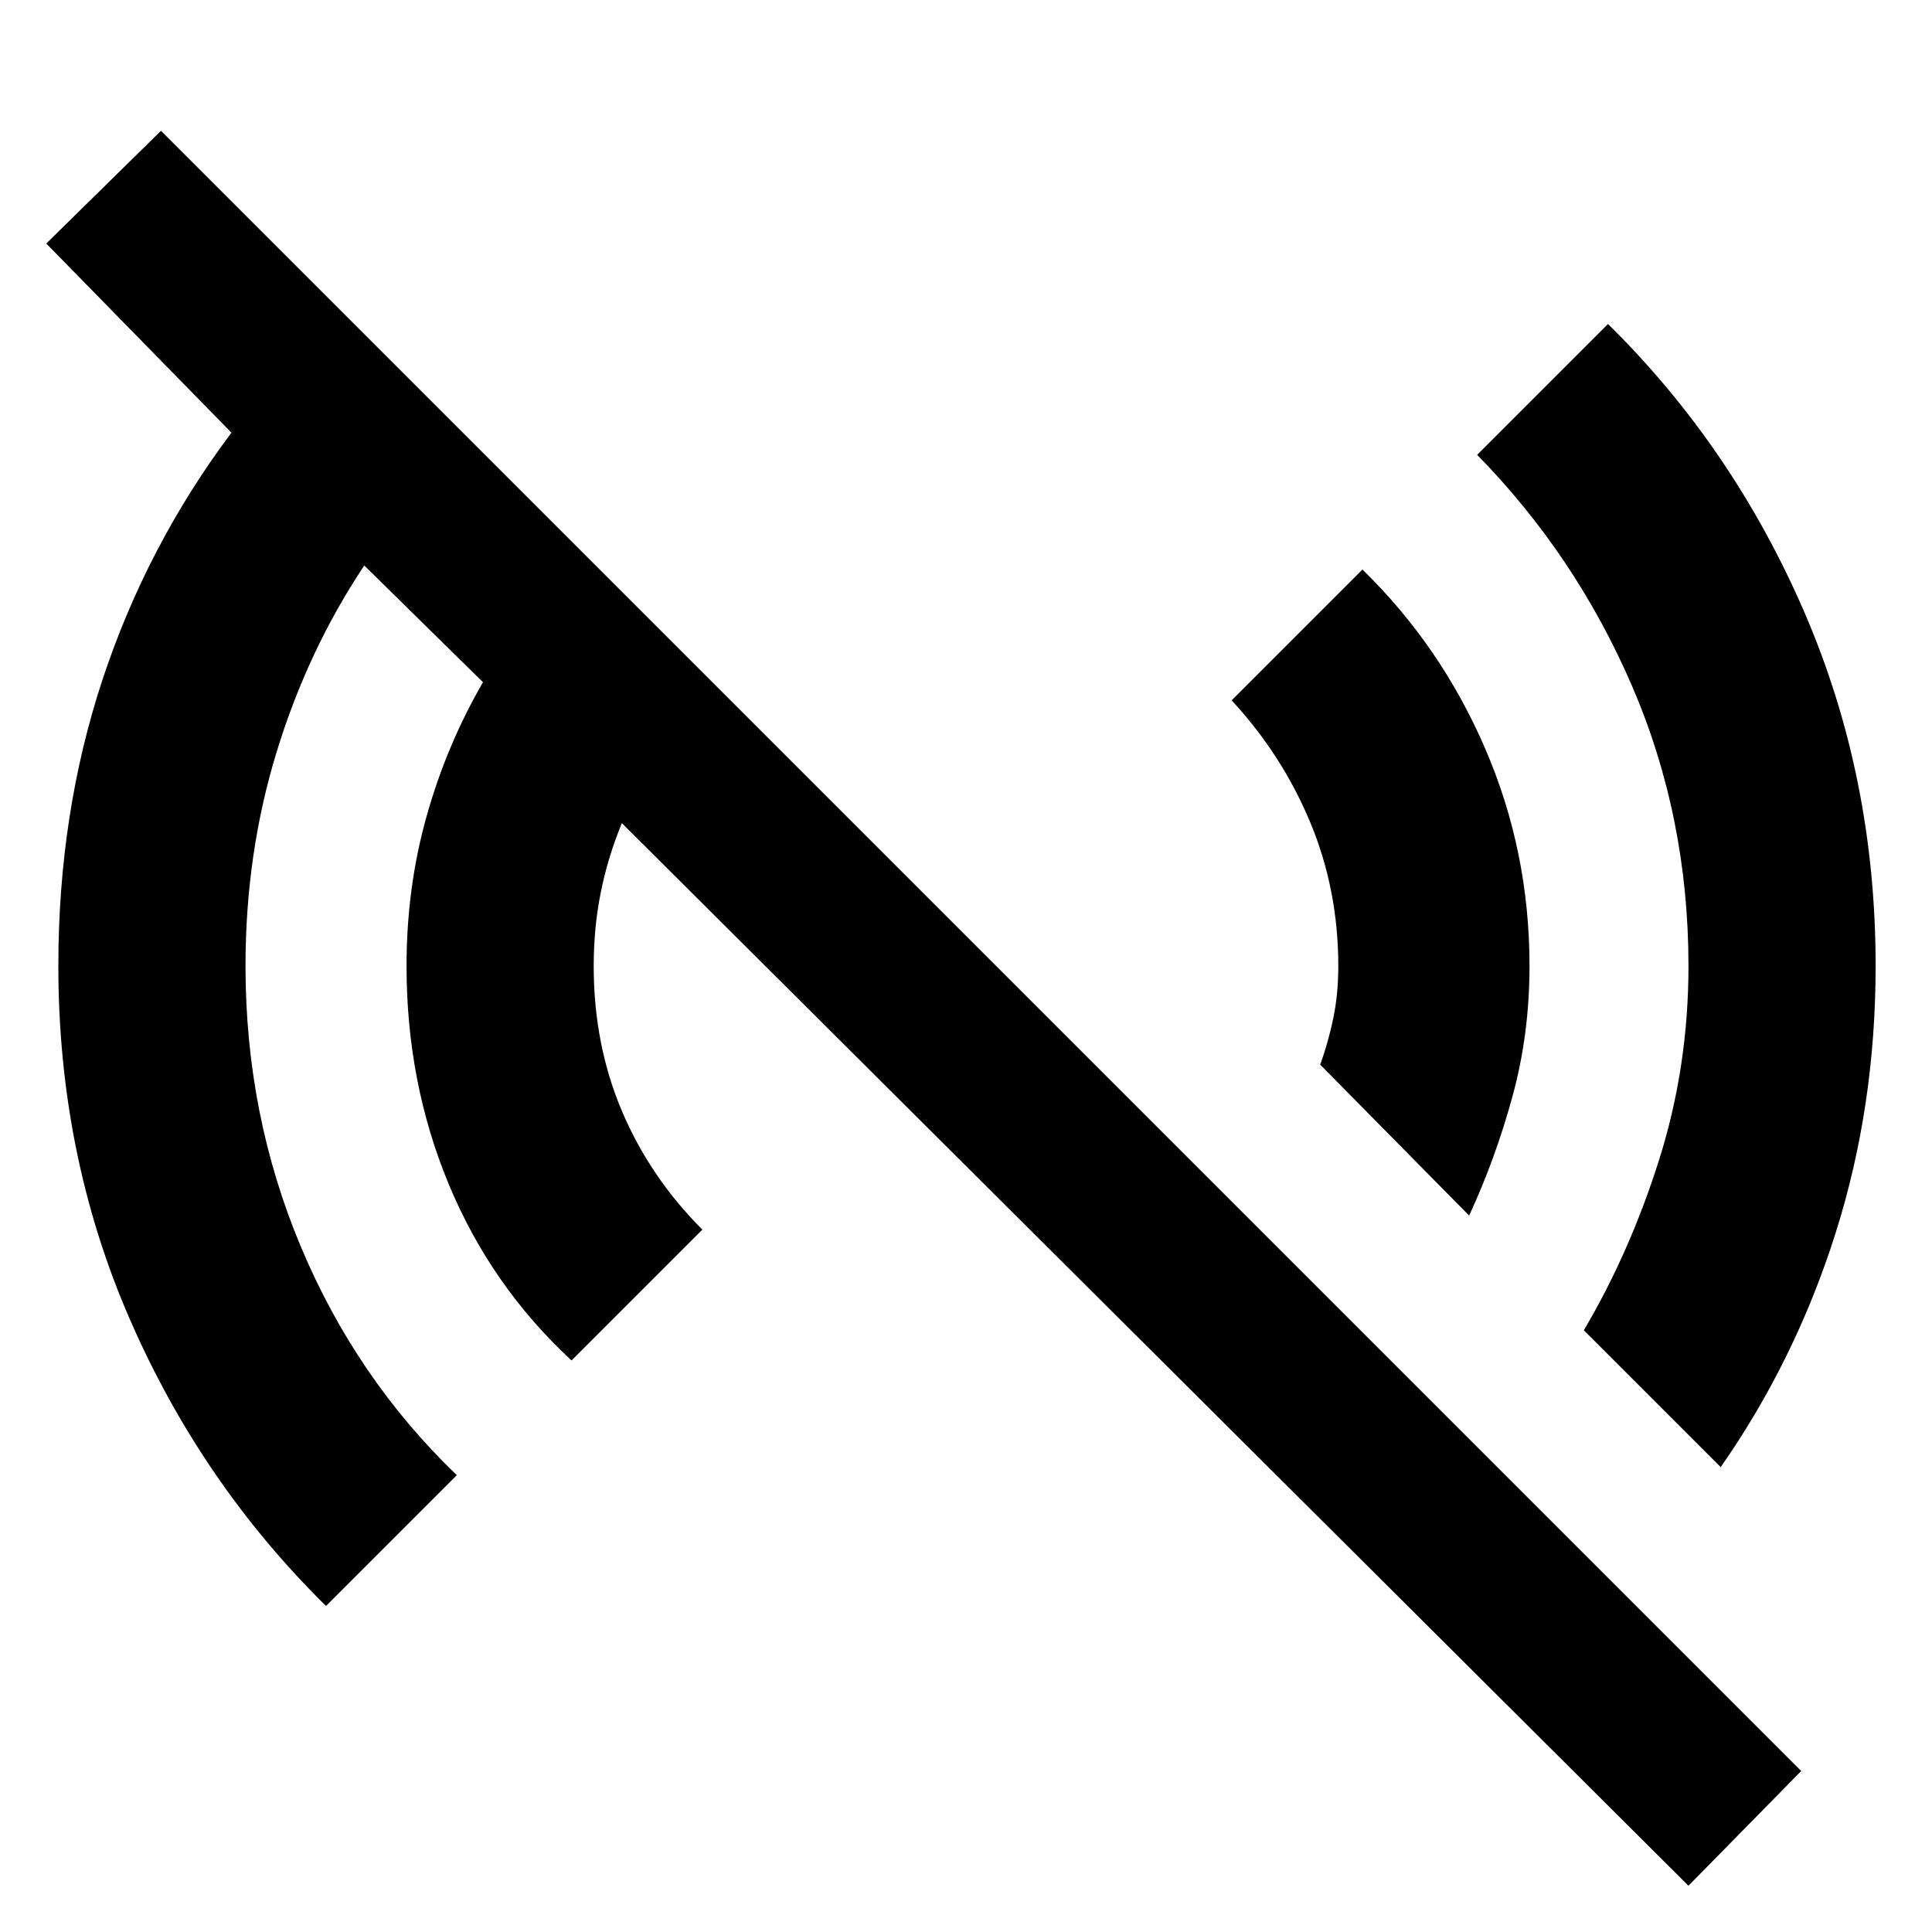 <svg xmlns="http://www.w3.org/2000/svg" height="40" width="40"><path d="m34.958 39.042-22.083-22q-.292.708-.437 1.437-.146.729-.146 1.521 0 1.625.583 3t1.667 2.458l-2.709 2.709q-1.666-1.542-2.541-3.646T8.417 20q0-1.625.416-3.104.417-1.479 1.167-2.771l-2.458-2.417q-1.167 1.75-1.813 3.855-.646 2.104-.646 4.437 0 3.083 1.146 5.812 1.146 2.73 3.229 4.73L6.75 33.25q-2.583-2.542-4.063-5.938Q1.208 23.917 1.208 20q0-3.167.917-5.937.917-2.771 2.667-5.105L.958 5.042l2.375-2.334 33.959 33.959Zm.667-8.667-2.833-2.833q.958-1.625 1.562-3.542.604-1.917.604-4 0-3.083-1.166-5.792-1.167-2.708-3.209-4.791l2.709-2.709q2.583 2.542 4.062 5.959 1.479 3.416 1.479 7.333 0 2.917-.833 5.542t-2.375 4.833Zm-5.208-5.208-3.084-3.125q.167-.459.271-.959.104-.5.104-1.083 0-1.583-.583-2.979-.583-1.396-1.625-2.521l2.708-2.708q1.625 1.583 2.542 3.708.917 2.125.917 4.5 0 1.417-.355 2.708-.354 1.292-.895 2.459Z"/></svg>